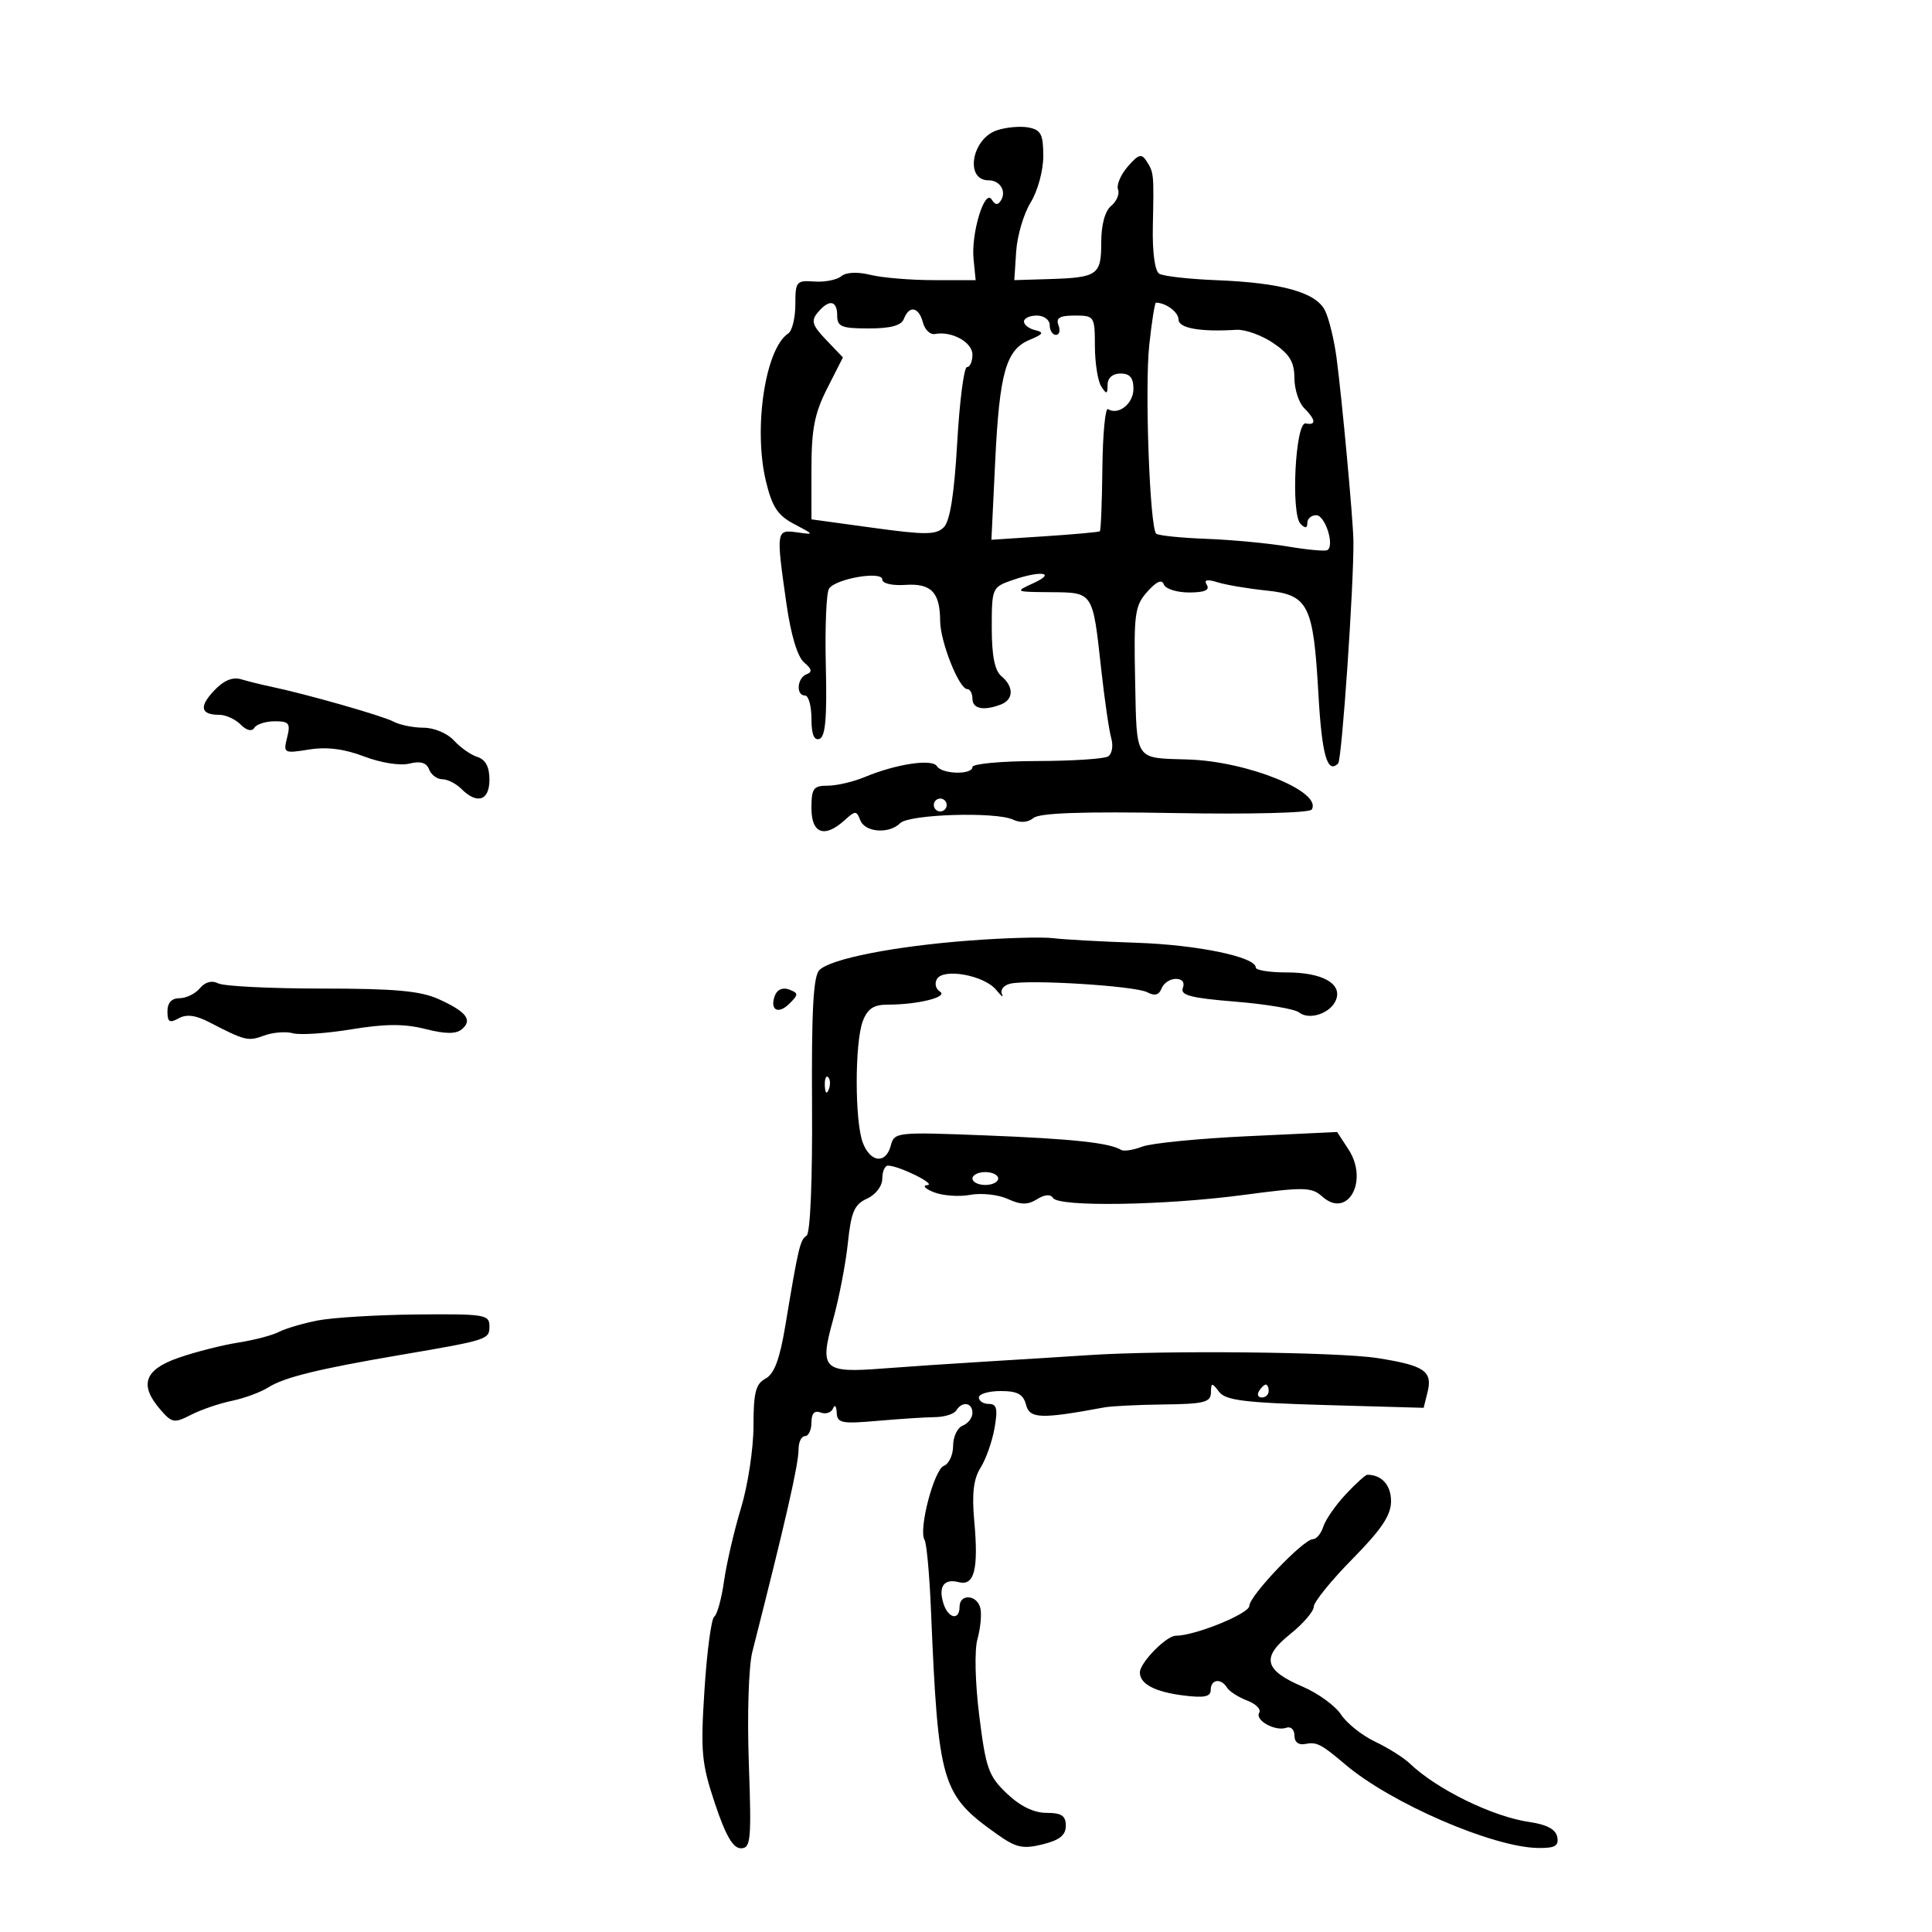 <svg xmlns="http://www.w3.org/2000/svg" width="300" height="300" viewBox="0 0 300 300" version="1.1">
	<path d="M 154.808 20.231 C 150.869 21.544, 149.782 28, 153.500 28 C 155.271 28, 156.316 29.679, 155.434 31.107 C 154.946 31.896, 154.532 31.861, 153.992 30.987 C 152.904 29.227, 150.772 36.231, 151.174 40.245 L 151.500 43.500 145 43.500 C 141.425 43.500, 137.007 43.133, 135.182 42.684 C 133.141 42.182, 131.386 42.265, 130.622 42.899 C 129.940 43.465, 128.058 43.832, 126.440 43.714 C 123.668 43.512, 123.500 43.715, 123.500 47.278 C 123.500 49.356, 123.005 51.381, 122.400 51.778 C 118.831 54.120, 116.960 66.495, 118.931 74.714 C 119.891 78.715, 120.755 80.027, 123.313 81.372 C 126.477 83.035, 126.480 83.045, 123.750 82.662 C 120.521 82.210, 120.496 82.385, 122.112 93.709 C 122.810 98.596, 123.835 102.009, 124.862 102.865 C 126.065 103.867, 126.168 104.354, 125.250 104.698 C 123.767 105.254, 123.559 108, 125 108 C 125.550 108, 126 109.612, 126 111.583 C 126 114.015, 126.402 115.027, 127.250 114.733 C 128.170 114.414, 128.430 111.419, 128.233 103.400 C 128.087 97.405, 128.312 92.002, 128.733 91.394 C 129.813 89.837, 137 88.613, 137 89.986 C 137 90.598, 138.536 90.959, 140.562 90.823 C 144.596 90.551, 145.961 91.959, 145.985 96.414 C 146.002 99.643, 148.926 107, 150.192 107 C 150.637 107, 151 107.675, 151 108.500 C 151 110.070, 152.738 110.421, 155.418 109.393 C 157.413 108.628, 157.450 106.619, 155.500 105 C 154.458 104.135, 154 101.837, 154 97.475 C 154 91.331, 154.068 91.172, 157.149 90.098 C 161.590 88.550, 164.116 88.880, 160.500 90.536 C 157.530 91.896, 157.556 91.910, 163.143 91.955 C 169.790 92.008, 169.665 91.818, 170.992 103.891 C 171.513 108.626, 172.217 113.462, 172.556 114.637 C 172.896 115.813, 172.673 117.084, 172.061 117.462 C 171.449 117.841, 166.460 118.161, 160.974 118.174 C 155.488 118.187, 151 118.603, 151 119.099 C 151 120.347, 146.264 120.236, 145.481 118.969 C 144.748 117.784, 139.142 118.629, 134.282 120.657 C 132.512 121.396, 129.925 122, 128.532 122 C 126.305 122, 126 122.421, 126 125.500 C 126 129.450, 128.032 130.186, 131.150 127.364 C 132.824 125.849, 133.005 125.849, 133.586 127.364 C 134.315 129.263, 138.061 129.539, 139.779 127.821 C 141.168 126.432, 154.663 126.012, 157.314 127.275 C 158.442 127.812, 159.642 127.712, 160.486 127.012 C 161.429 126.229, 168.145 125.997, 182.481 126.252 C 194.243 126.461, 203.360 126.227, 203.680 125.708 C 205.386 122.949, 193.716 118.218, 184.500 117.934 C 176.086 117.674, 176.527 118.333, 176.262 105.650 C 176.045 95.289, 176.212 94.066, 178.146 91.889 C 179.567 90.290, 180.418 89.913, 180.718 90.750 C 180.965 91.437, 182.731 92, 184.642 92 C 187.020 92, 187.892 91.634, 187.403 90.842 C 186.894 90.020, 187.384 89.900, 189.094 90.426 C 190.417 90.833, 193.814 91.406, 196.642 91.698 C 203.182 92.374, 203.935 93.868, 204.720 107.730 C 205.259 117.261, 206.103 120.231, 207.790 118.543 C 208.368 117.965, 210.243 90.622, 210.159 84 C 210.117 80.709, 208.377 61.843, 207.530 55.496 C 207.163 52.748, 206.366 49.484, 205.758 48.242 C 204.367 45.399, 199.047 43.909, 188.860 43.506 C 184.611 43.339, 180.626 42.887, 180.003 42.502 C 179.321 42.080, 178.928 39.167, 179.012 35.151 C 179.185 26.916, 179.176 26.827, 178.041 25.032 C 177.262 23.801, 176.791 23.934, 175.119 25.863 C 174.022 27.127, 173.342 28.728, 173.608 29.421 C 173.874 30.113, 173.396 31.257, 172.546 31.962 C 171.579 32.764, 171 34.897, 171 37.654 C 171 42.728, 170.454 43.106, 162.797 43.339 L 157.500 43.500 157.790 39.053 C 157.950 36.607, 158.963 33.179, 160.040 31.435 C 161.135 29.664, 162 26.491, 162 24.249 C 162 20.859, 161.643 20.165, 159.712 19.796 C 158.454 19.555, 156.247 19.751, 154.808 20.231 M 126.970 48.536 C 125.906 49.818, 126.124 50.521, 128.292 52.786 L 130.888 55.500 128.444 60.317 C 126.476 64.196, 126 66.645, 126 72.889 L 126 80.644 135.577 81.959 C 143.728 83.078, 145.364 83.064, 146.560 81.869 C 147.516 80.912, 148.179 76.719, 148.635 68.732 C 149.003 62.279, 149.686 57, 150.152 57 C 150.619 57, 151 56.130, 151 55.067 C 151 53.139, 147.766 51.362, 145.172 51.866 C 144.442 52.007, 143.602 51.196, 143.306 50.062 C 142.674 47.646, 141.182 47.362, 140.362 49.500 C 139.958 50.551, 138.320 51, 134.893 51 C 130.667 51, 130 50.728, 130 49 C 130 46.613, 128.727 46.419, 126.970 48.536 M 178.454 53.588 C 177.742 60.233, 178.536 81.870, 179.528 82.862 C 179.823 83.156, 183.312 83.519, 187.282 83.668 C 191.252 83.817, 196.975 84.356, 200 84.866 C 203.025 85.375, 205.777 85.625, 206.116 85.420 C 207.276 84.718, 205.768 80, 204.383 80 C 203.623 80, 203 80.540, 203 81.200 C 203 82.036, 202.682 82.082, 201.953 81.353 C 200.412 79.812, 201.147 65.429, 202.750 65.750 C 204.421 66.084, 204.327 65.185, 202.500 63.357 C 201.675 62.532, 200.997 60.427, 200.993 58.679 C 200.988 56.215, 200.253 55.001, 197.725 53.280 C 195.931 52.059, 193.347 51.129, 191.982 51.213 C 186.337 51.562, 183 50.965, 183 49.607 C 183 48.472, 181.023 47, 179.498 47 C 179.312 47, 178.842 49.964, 178.454 53.588 M 159 49.927 C 159 50.436, 159.787 51.041, 160.750 51.269 C 162.163 51.605, 162 51.892, 159.906 52.758 C 156.212 54.287, 155.196 57.861, 154.532 71.657 L 153.947 83.814 162.224 83.273 C 166.776 82.975, 170.629 82.625, 170.787 82.495 C 170.945 82.365, 171.121 77.938, 171.178 72.657 C 171.235 67.377, 171.628 63.270, 172.051 63.531 C 173.671 64.533, 176 62.682, 176 60.393 C 176 58.667, 175.443 58, 174 58 C 172.768 58, 171.994 58.672, 171.985 59.750 C 171.972 61.246, 171.828 61.282, 171 60 C 170.467 59.175, 170.024 56.362, 170.015 53.750 C 170 49.106, 169.931 49, 166.893 49 C 164.542 49, 163.926 49.365, 164.362 50.500 C 164.678 51.325, 164.501 52, 163.969 52 C 163.436 52, 163 51.325, 163 50.500 C 163 49.667, 162.111 49, 161 49 C 159.900 49, 159 49.417, 159 49.927 M 33.219 107.267 C 30.866 109.771, 31.155 111, 34.095 111 C 35.064 111, 36.536 111.678, 37.365 112.508 C 38.299 113.442, 39.109 113.632, 39.495 113.008 C 39.838 112.453, 41.265 112, 42.667 112 C 44.892 112, 45.136 112.321, 44.585 114.515 C 43.971 116.962, 44.065 117.013, 47.992 116.385 C 50.753 115.944, 53.461 116.286, 56.555 117.468 C 59.146 118.457, 62.142 118.930, 63.563 118.574 C 65.288 118.141, 66.222 118.415, 66.629 119.475 C 66.951 120.314, 67.873 121, 68.678 121 C 69.484 121, 70.818 121.675, 71.643 122.500 C 74.097 124.954, 76 124.329, 76 121.067 C 76 119.082, 75.397 117.943, 74.132 117.542 C 73.104 117.216, 71.460 116.060, 70.477 114.974 C 69.477 113.870, 67.407 113, 65.779 113 C 64.178 113, 62.066 112.570, 61.084 112.045 C 59.404 111.146, 47.481 107.748, 42 106.606 C 40.625 106.320, 38.590 105.816, 37.478 105.486 C 36.104 105.078, 34.738 105.650, 33.219 107.267 M 145 125 C 145 125.550, 145.450 126, 146 126 C 146.550 126, 147 125.550, 147 125 C 147 124.450, 146.550 124, 146 124 C 145.450 124, 145 124.450, 145 125 M 150.599 146.044 C 138.915 146.925, 129.004 148.870, 127.235 150.629 C 126.292 151.567, 126.001 156.892, 126.093 171.568 C 126.166 183.327, 125.826 191.500, 125.246 191.874 C 124.238 192.525, 123.965 193.681, 121.957 205.782 C 121.082 211.054, 120.232 213.341, 118.874 214.067 C 117.344 214.887, 117 216.236, 117 221.430 C 117 224.928, 116.131 230.649, 115.069 234.145 C 114.007 237.640, 112.819 242.750, 112.430 245.500 C 112.041 248.250, 111.355 250.739, 110.907 251.031 C 110.458 251.323, 109.778 256.410, 109.395 262.335 C 108.767 272.042, 108.928 273.796, 111.018 280.054 C 112.678 285.025, 113.822 287, 115.042 287 C 116.586 287, 116.702 285.752, 116.276 273.750 C 116.011 266.313, 116.251 258.745, 116.822 256.500 C 122.021 236.064, 124 227.393, 124 225.044 C 124 223.920, 124.450 223, 125 223 C 125.550 223, 126 222.052, 126 220.893 C 126 219.473, 126.468 218.966, 127.435 219.337 C 128.225 219.640, 129.089 219.350, 129.356 218.694 C 129.624 218.037, 129.878 218.327, 129.921 219.339 C 129.992 220.981, 130.669 221.119, 136.250 220.629 C 139.688 220.328, 143.708 220.068, 145.184 220.051 C 146.661 220.035, 148.150 219.567, 148.493 219.011 C 149.406 217.533, 151 217.776, 151 219.393 C 151 220.159, 150.325 221.045, 149.500 221.362 C 148.675 221.678, 148 223.090, 148 224.500 C 148 225.910, 147.354 227.311, 146.565 227.613 C 145.035 228.201, 142.595 237.535, 143.562 239.101 C 143.880 239.614, 144.323 244.414, 144.549 249.767 C 145.702 277.181, 146.139 278.662, 154.926 284.890 C 157.781 286.914, 158.850 287.144, 161.899 286.390 C 164.537 285.738, 165.500 284.965, 165.500 283.500 C 165.500 281.944, 164.833 281.500, 162.500 281.500 C 160.534 281.500, 158.413 280.466, 156.346 278.500 C 153.510 275.802, 153.080 274.595, 152.068 266.500 C 151.413 261.254, 151.294 256.249, 151.782 254.500 C 152.243 252.850, 152.448 250.713, 152.237 249.750 C 151.769 247.617, 149 247.403, 149 249.500 C 149 251.683, 147.242 251.337, 146.503 249.009 C 145.664 246.367, 146.578 245.077, 148.863 245.674 C 151.300 246.312, 151.964 243.698, 151.281 236.159 C 150.896 231.919, 151.166 229.649, 152.263 227.905 C 153.095 226.582, 154.071 223.813, 154.433 221.750 C 154.959 218.751, 154.781 218, 153.545 218 C 152.695 218, 152 217.550, 152 217 C 152 216.450, 153.523 216, 155.383 216 C 157.998 216, 158.894 216.486, 159.325 218.137 C 159.894 220.313, 161.617 220.369, 171.500 218.537 C 172.600 218.333, 176.762 218.129, 180.750 218.083 C 186.944 218.012, 188.005 217.745, 188.032 216.250 C 188.061 214.653, 188.172 214.642, 189.297 216.120 C 190.310 217.451, 193.247 217.816, 205.795 218.173 L 221.061 218.606 221.657 216.230 C 222.490 212.910, 221.220 212.035, 213.894 210.883 C 207.797 209.924, 180.669 209.648, 169 210.427 C 165.975 210.629, 159 211.066, 153.500 211.398 C 148 211.730, 140.575 212.229, 137 212.506 C 127.833 213.218, 127.222 212.620, 129.337 205.012 C 130.276 201.635, 131.319 196.246, 131.654 193.036 C 132.162 188.180, 132.661 187.020, 134.632 186.122 C 135.986 185.505, 137 184.177, 137 183.021 C 137 181.910, 137.398 181, 137.885 181 C 139.580 181, 145.489 183.922, 144 184.024 C 143.175 184.081, 143.625 184.576, 145 185.126 C 146.375 185.675, 148.916 185.860, 150.646 185.537 C 152.377 185.213, 154.997 185.497, 156.470 186.168 C 158.529 187.106, 159.583 187.117, 161.028 186.215 C 162.218 185.471, 163.129 185.400, 163.513 186.020 C 164.389 187.438, 180.793 187.183, 193 185.562 C 202.517 184.298, 203.669 184.320, 205.309 185.792 C 209.269 189.349, 212.588 183.353, 209.374 178.448 L 207.624 175.778 193.775 176.428 C 186.158 176.785, 178.780 177.513, 177.379 178.046 C 175.978 178.579, 174.501 178.810, 174.096 178.559 C 172.316 177.459, 166.540 176.838, 153.190 176.311 C 139.206 175.760, 138.866 175.795, 138.323 177.873 C 137.560 180.789, 135.159 180.547, 133.975 177.435 C 132.715 174.120, 132.715 161.880, 133.975 158.565 C 134.713 156.626, 135.658 156, 137.850 156 C 142.543 156, 147.306 154.807, 145.953 153.971 C 145.288 153.560, 145.084 152.674, 145.499 152.002 C 146.555 150.293, 152.845 151.459, 154.681 153.704 C 155.488 154.692, 155.895 154.989, 155.585 154.364 C 155.276 153.739, 155.825 153.017, 156.806 152.761 C 159.542 152.045, 176.278 153.079, 178.146 154.078 C 179.299 154.695, 179.972 154.514, 180.369 153.482 C 180.681 152.667, 181.674 152, 182.576 152 C 183.578 152, 184.003 152.550, 183.671 153.416 C 183.240 154.539, 184.920 154.976, 191.814 155.534 C 196.591 155.921, 201.041 156.671, 201.702 157.202 C 203.303 158.485, 206.655 157.342, 207.462 155.238 C 208.427 152.722, 205.317 151, 199.809 151 C 197.164 151, 195 150.660, 195 150.243 C 195 148.591, 185.976 146.713, 176.500 146.394 C 171 146.209, 165.150 145.886, 163.500 145.677 C 161.850 145.468, 156.045 145.634, 150.599 146.044 M 31.038 153.454 C 30.332 154.305, 28.910 155, 27.878 155 C 26.651 155, 26 155.711, 26 157.050 C 26 158.700, 26.337 158.911, 27.732 158.130 C 28.946 157.451, 30.367 157.628, 32.482 158.723 C 38.062 161.612, 38.517 161.723, 40.998 160.805 C 42.358 160.302, 44.378 160.139, 45.486 160.443 C 46.594 160.747, 50.684 160.472, 54.576 159.832 C 59.827 158.969, 62.783 158.956, 66.037 159.781 C 69.133 160.567, 70.798 160.583, 71.700 159.834 C 73.430 158.398, 72.448 157.110, 68.128 155.151 C 65.296 153.866, 61.317 153.505, 50 153.503 C 42.025 153.501, 34.785 153.142, 33.910 152.704 C 32.895 152.196, 31.857 152.467, 31.038 153.454 M 120.339 154.560 C 119.465 156.836, 120.829 157.600, 122.601 155.827 C 124.006 154.422, 124 154.214, 122.540 153.654 C 121.569 153.281, 120.691 153.643, 120.339 154.560 M 128.079 168.583 C 128.127 169.748, 128.364 169.985, 128.683 169.188 C 128.972 168.466, 128.936 167.603, 128.604 167.271 C 128.272 166.939, 128.036 167.529, 128.079 168.583 M 151 183 C 151 183.550, 151.900 184, 153 184 C 154.100 184, 155 183.550, 155 183 C 155 182.450, 154.100 182, 153 182 C 151.900 182, 151 182.450, 151 183 M 49.297 205.049 C 46.985 205.506, 44.285 206.305, 43.297 206.824 C 42.308 207.343, 39.475 208.086, 37 208.475 C 34.525 208.863, 30.363 209.921, 27.750 210.825 C 22.398 212.678, 21.571 215.046, 24.924 218.912 C 26.706 220.967, 27.056 221.024, 29.674 219.686 C 31.228 218.891, 34.075 217.918, 36 217.522 C 37.925 217.127, 40.484 216.181, 41.687 215.420 C 44.134 213.872, 49.463 212.562, 62 210.424 C 75.833 208.066, 76 208.012, 76 205.921 C 76 204.134, 75.216 204.008, 64.750 204.110 C 58.563 204.170, 51.608 204.593, 49.297 205.049 M 195.500 216 C 195.160 216.550, 195.359 217, 195.941 217 C 196.523 217, 197 216.550, 197 216 C 197 215.450, 196.802 215, 196.559 215 C 196.316 215, 195.840 215.450, 195.500 216 M 208.952 232.051 C 207.385 233.729, 205.824 235.979, 205.484 237.051 C 205.144 238.123, 204.419 239, 203.875 239 C 202.395 239, 194 247.803, 194 249.354 C 194 250.565, 185.541 254, 182.559 254 C 181.100 254, 177 258.198, 177 259.692 C 177 261.485, 179.301 262.705, 183.750 263.270 C 186.989 263.681, 188 263.476, 188 262.405 C 188 260.753, 189.596 260.537, 190.538 262.062 C 190.899 262.646, 192.303 263.545, 193.657 264.060 C 195.012 264.575, 195.856 265.425, 195.532 265.948 C 194.810 267.117, 198.029 268.899, 199.750 268.282 C 200.438 268.035, 201 268.579, 201 269.490 C 201 270.535, 201.646 271.017, 202.750 270.795 C 204.448 270.453, 205.185 270.837, 208.909 274 C 215.971 279.998, 231.805 286.854, 238.823 286.953 C 241.463 286.990, 242.077 286.640, 241.810 285.250 C 241.582 284.061, 240.195 283.314, 237.487 282.920 C 231.770 282.089, 223.125 277.862, 218.916 273.839 C 217.960 272.926, 215.530 271.396, 213.514 270.440 C 211.499 269.483, 209.122 267.590, 208.233 266.233 C 207.343 264.875, 204.667 262.929, 202.286 261.908 C 196.282 259.335, 195.813 257.374, 200.333 253.748 C 202.350 252.130, 204 250.214, 204 249.490 C 204 248.767, 206.700 245.432, 210 242.081 C 214.540 237.470, 216 235.284, 216 233.100 C 216 230.615, 214.551 229, 212.319 229 C 212.035 229, 210.520 230.373, 208.952 232.051" stroke="none" fill="black" fill-rule="evenodd"/>
</svg>